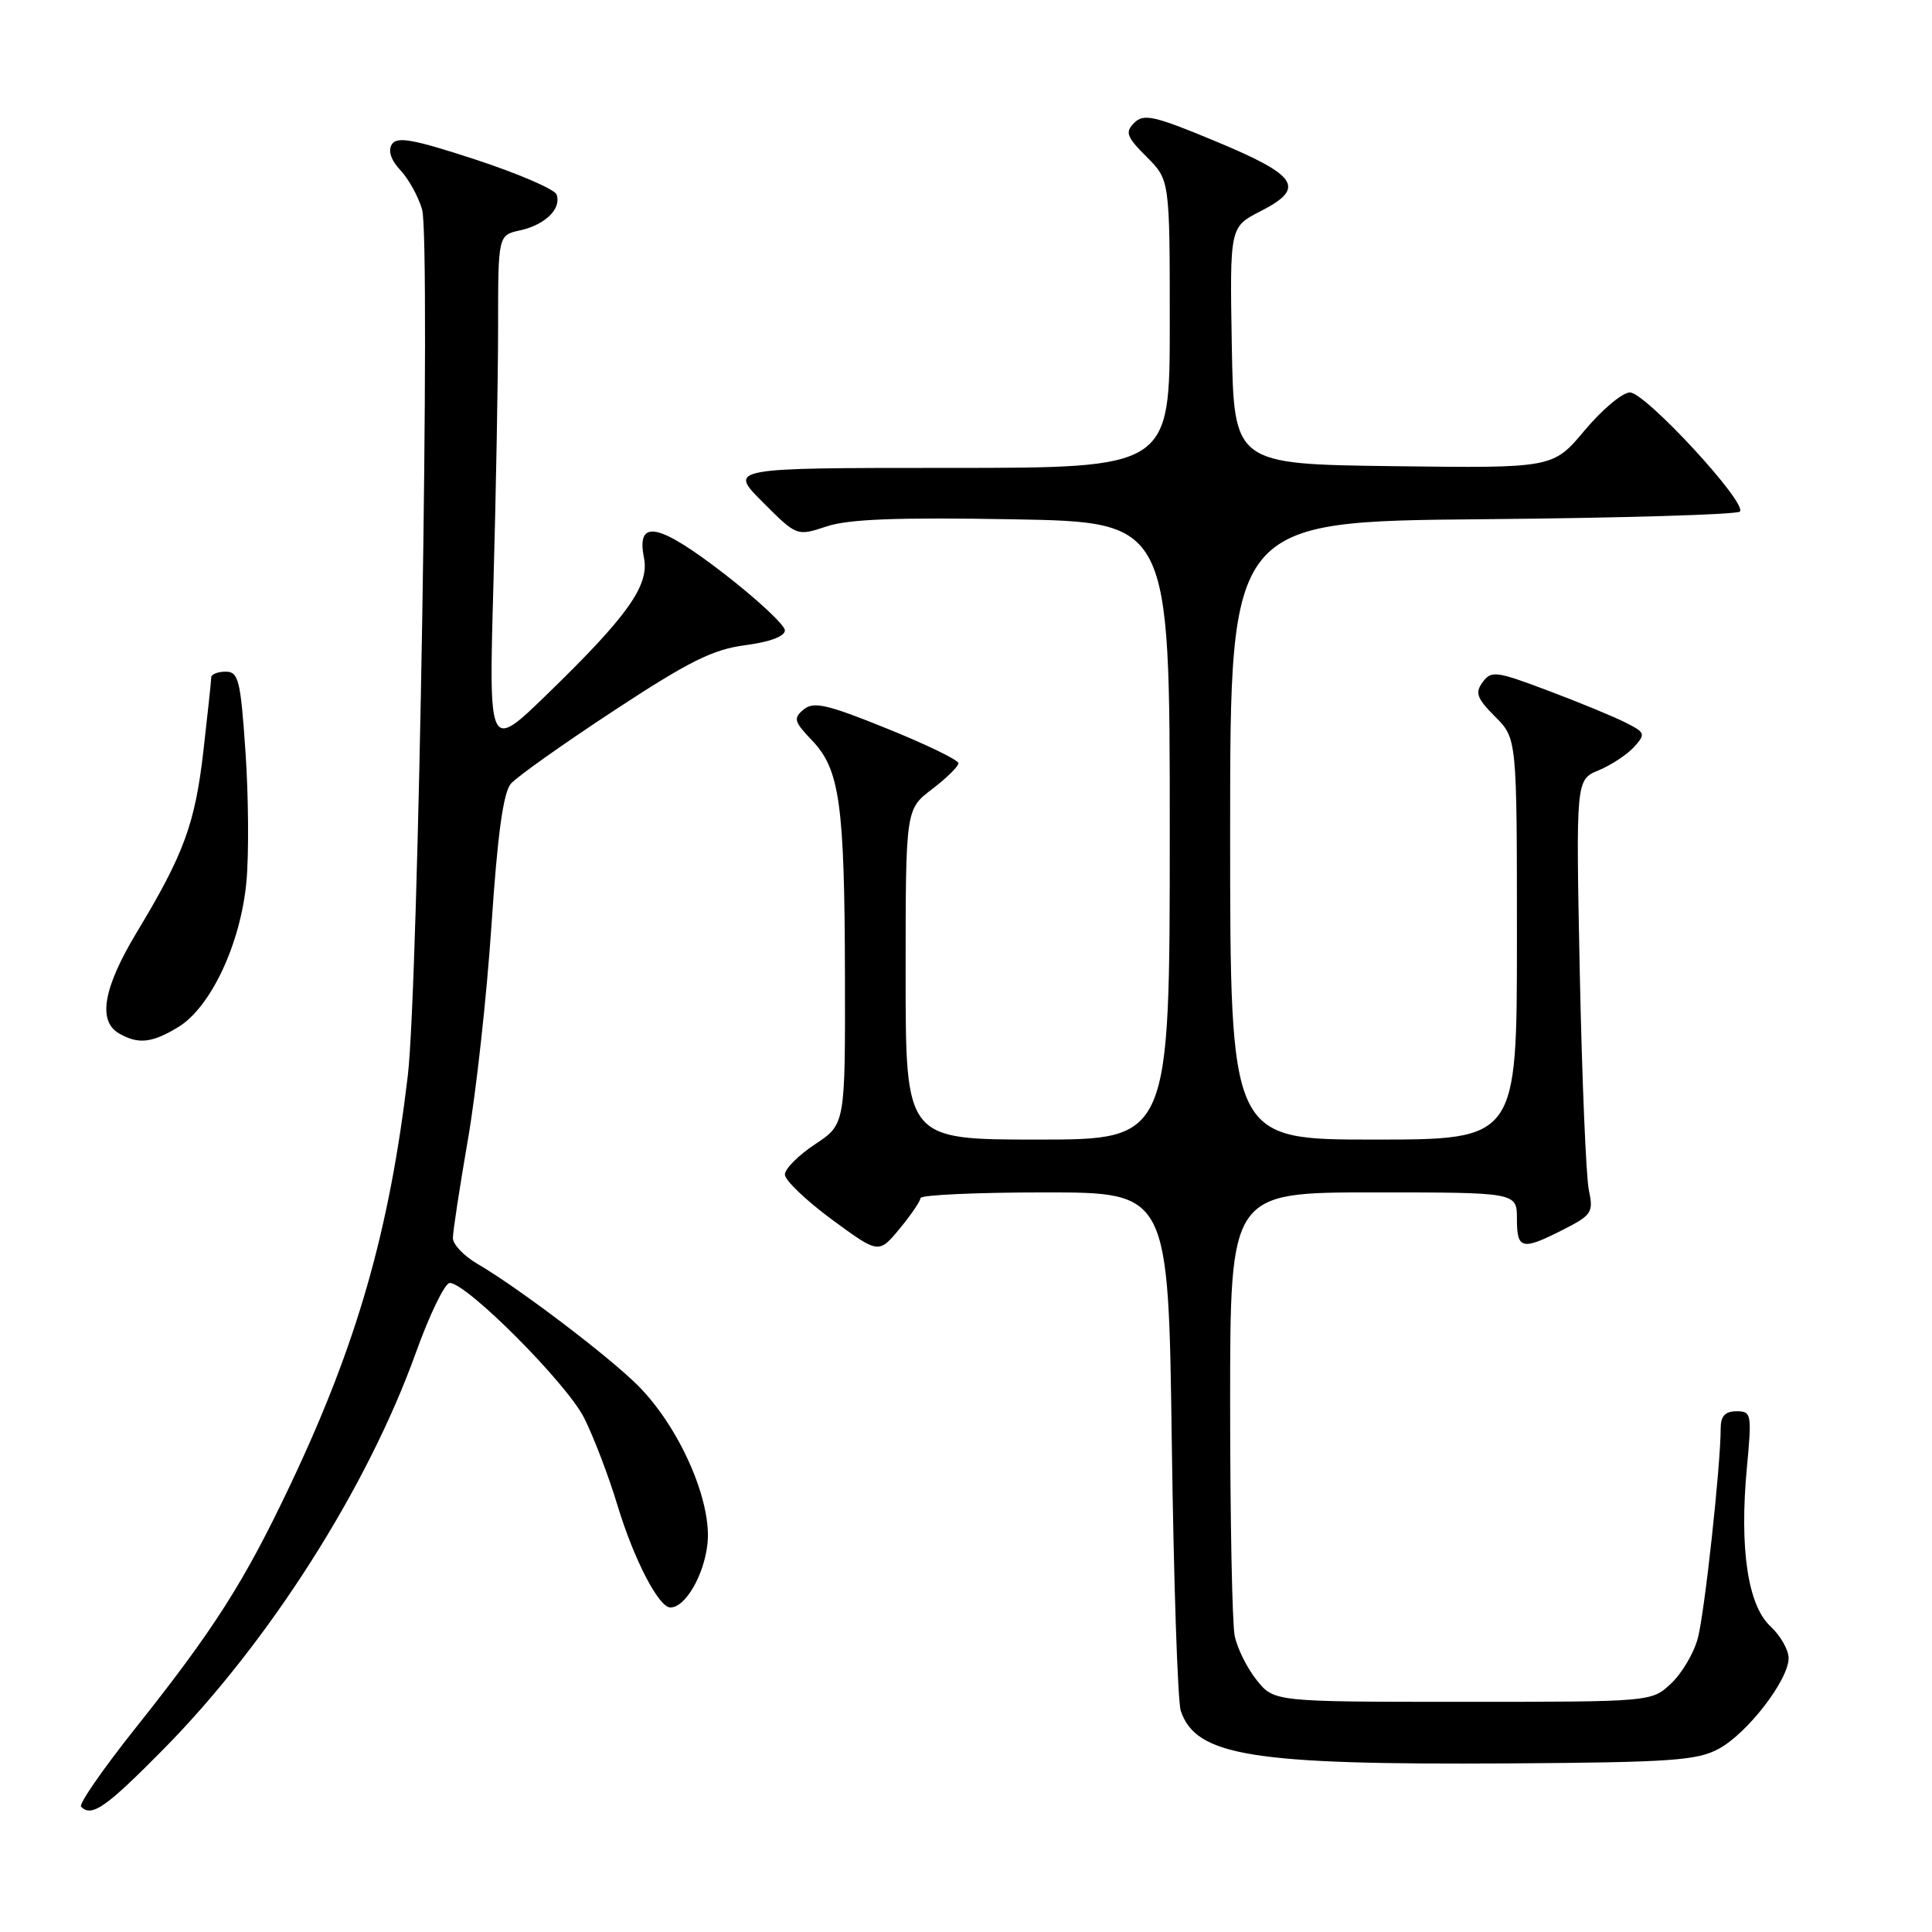 <?xml version="1.0" encoding="UTF-8" standalone="no"?>
<!DOCTYPE svg PUBLIC "-//W3C//DTD SVG 1.1//EN" "http://www.w3.org/Graphics/SVG/1.1/DTD/svg11.dtd" >
<svg xmlns="http://www.w3.org/2000/svg" xmlns:xlink="http://www.w3.org/1999/xlink" version="1.1" viewBox="0 0 256 256">
 <g >
 <path fill="currentColor"
d=" M 21.69 231.75 C 35.63 217.62 48.68 197.12 55.10 179.25 C 56.93 174.16 58.95 170.00 59.59 170.00 C 61.85 170.00 75.14 183.34 77.41 187.90 C 78.68 190.43 80.67 195.65 81.83 199.50 C 84.00 206.65 87.29 213.00 88.83 213.00 C 90.80 213.00 93.27 208.78 93.74 204.60 C 94.38 198.97 90.06 189.13 84.53 183.59 C 80.57 179.64 68.68 170.63 63.25 167.46 C 61.46 166.42 60.00 164.88 60.01 164.03 C 60.01 163.19 60.91 157.32 62.00 151.00 C 63.10 144.68 64.51 131.85 65.13 122.50 C 65.93 110.51 66.69 105.01 67.70 103.84 C 68.49 102.93 74.62 98.58 81.32 94.18 C 91.28 87.63 94.46 86.05 98.75 85.49 C 102.00 85.07 104.00 84.32 104.00 83.53 C 104.00 82.83 100.38 79.45 95.96 76.03 C 87.24 69.29 84.29 68.70 85.33 73.92 C 86.06 77.57 83.17 81.64 72.49 92.00 C 64.76 99.50 64.76 99.50 65.38 77.50 C 65.72 65.40 66.00 50.02 66.00 43.33 C 66.00 31.16 66.00 31.16 68.93 30.52 C 72.27 29.78 74.45 27.62 73.74 25.76 C 73.47 25.07 68.64 22.99 63.00 21.14 C 54.75 18.44 52.59 18.05 51.92 19.13 C 51.39 19.98 51.81 21.23 53.07 22.57 C 54.16 23.73 55.44 26.06 55.93 27.76 C 57.08 31.75 55.45 130.58 54.04 142.50 C 51.60 163.11 47.31 178.08 38.51 196.66 C 32.37 209.62 28.42 215.83 17.82 229.15 C 13.60 234.46 10.41 239.07 10.74 239.40 C 12.16 240.82 14.01 239.53 21.69 231.75 Z  M 227.77 231.71 C 231.58 229.63 237.00 222.59 237.00 219.71 C 237.00 218.62 235.91 216.72 234.59 215.49 C 231.59 212.72 230.47 205.16 231.47 194.49 C 232.14 187.34 232.08 187.00 230.09 187.00 C 228.59 187.00 228.00 187.64 228.00 189.25 C 228.00 194.15 225.87 213.71 224.97 217.07 C 224.45 219.03 222.86 221.73 221.43 223.07 C 218.84 225.50 218.84 225.50 193.82 225.50 C 168.81 225.50 168.81 225.50 166.50 222.60 C 165.23 221.01 163.92 218.37 163.60 216.73 C 163.27 215.09 163.00 201.21 163.00 185.88 C 163.00 158.00 163.00 158.00 182.00 158.00 C 201.00 158.00 201.00 158.00 201.00 161.50 C 201.00 165.57 201.66 165.72 207.14 162.93 C 210.93 161.00 211.16 160.64 210.53 157.68 C 210.16 155.93 209.62 142.99 209.33 128.91 C 208.81 103.32 208.81 103.32 211.83 102.07 C 213.49 101.38 215.60 99.99 216.52 98.98 C 218.08 97.25 218.02 97.06 215.34 95.72 C 213.78 94.93 209.17 93.03 205.09 91.50 C 198.25 88.92 197.60 88.83 196.46 90.39 C 195.42 91.80 195.69 92.53 198.11 94.96 C 201.00 97.85 201.00 97.85 201.00 124.42 C 201.00 151.00 201.00 151.00 182.00 151.00 C 163.00 151.00 163.00 151.00 163.00 110.05 C 163.00 69.10 163.00 69.10 196.42 68.80 C 214.80 68.64 230.15 68.18 230.54 67.79 C 231.61 66.72 218.03 52.00 215.97 52.00 C 214.99 52.00 212.30 54.26 209.98 57.02 C 205.78 62.04 205.78 62.04 184.64 61.77 C 163.50 61.50 163.50 61.50 163.22 45.78 C 162.95 30.07 162.95 30.07 167.04 27.98 C 173.06 24.91 172.00 23.27 161.12 18.74 C 152.96 15.34 151.55 15.02 150.30 16.27 C 149.05 17.52 149.26 18.11 151.93 20.78 C 155.00 23.85 155.00 23.85 155.00 42.92 C 155.00 62.00 155.00 62.00 125.76 62.00 C 96.53 62.00 96.53 62.00 101.06 66.53 C 105.58 71.06 105.58 71.06 109.54 69.75 C 112.46 68.78 118.97 68.54 134.25 68.81 C 155.00 69.18 155.00 69.18 155.00 110.09 C 155.00 151.00 155.00 151.00 137.50 151.00 C 120.00 151.00 120.00 151.00 120.00 129.12 C 120.00 107.24 120.00 107.24 123.50 104.57 C 125.43 103.10 127.00 101.55 127.00 101.13 C 127.00 100.71 122.74 98.64 117.53 96.54 C 109.58 93.32 107.80 92.92 106.49 94.01 C 105.09 95.17 105.21 95.61 107.58 98.09 C 111.27 101.93 111.91 106.48 111.96 129.24 C 112.00 148.97 112.00 148.97 108.00 151.62 C 105.80 153.07 104.00 154.88 104.00 155.63 C 104.00 156.39 106.80 159.06 110.21 161.58 C 116.43 166.15 116.43 166.15 119.19 162.83 C 120.70 161.00 121.96 159.16 121.97 158.75 C 121.99 158.34 129.38 158.00 138.41 158.00 C 154.82 158.00 154.82 158.00 155.27 191.25 C 155.52 209.54 156.05 225.49 156.46 226.70 C 158.49 232.69 165.89 233.87 200.00 233.66 C 221.44 233.52 224.91 233.28 227.77 231.71 Z  M 23.64 136.08 C 27.94 133.45 31.88 125.05 32.65 116.86 C 32.99 113.26 32.93 105.52 32.53 99.66 C 31.88 90.10 31.61 89.00 29.90 89.00 C 28.86 89.00 28.00 89.34 27.99 89.75 C 27.99 90.16 27.52 94.52 26.96 99.43 C 25.85 109.16 24.37 113.18 18.12 123.54 C 13.70 130.87 12.92 135.27 15.75 136.92 C 18.31 138.41 20.12 138.22 23.64 136.08 Z "/>
</g>
</svg>